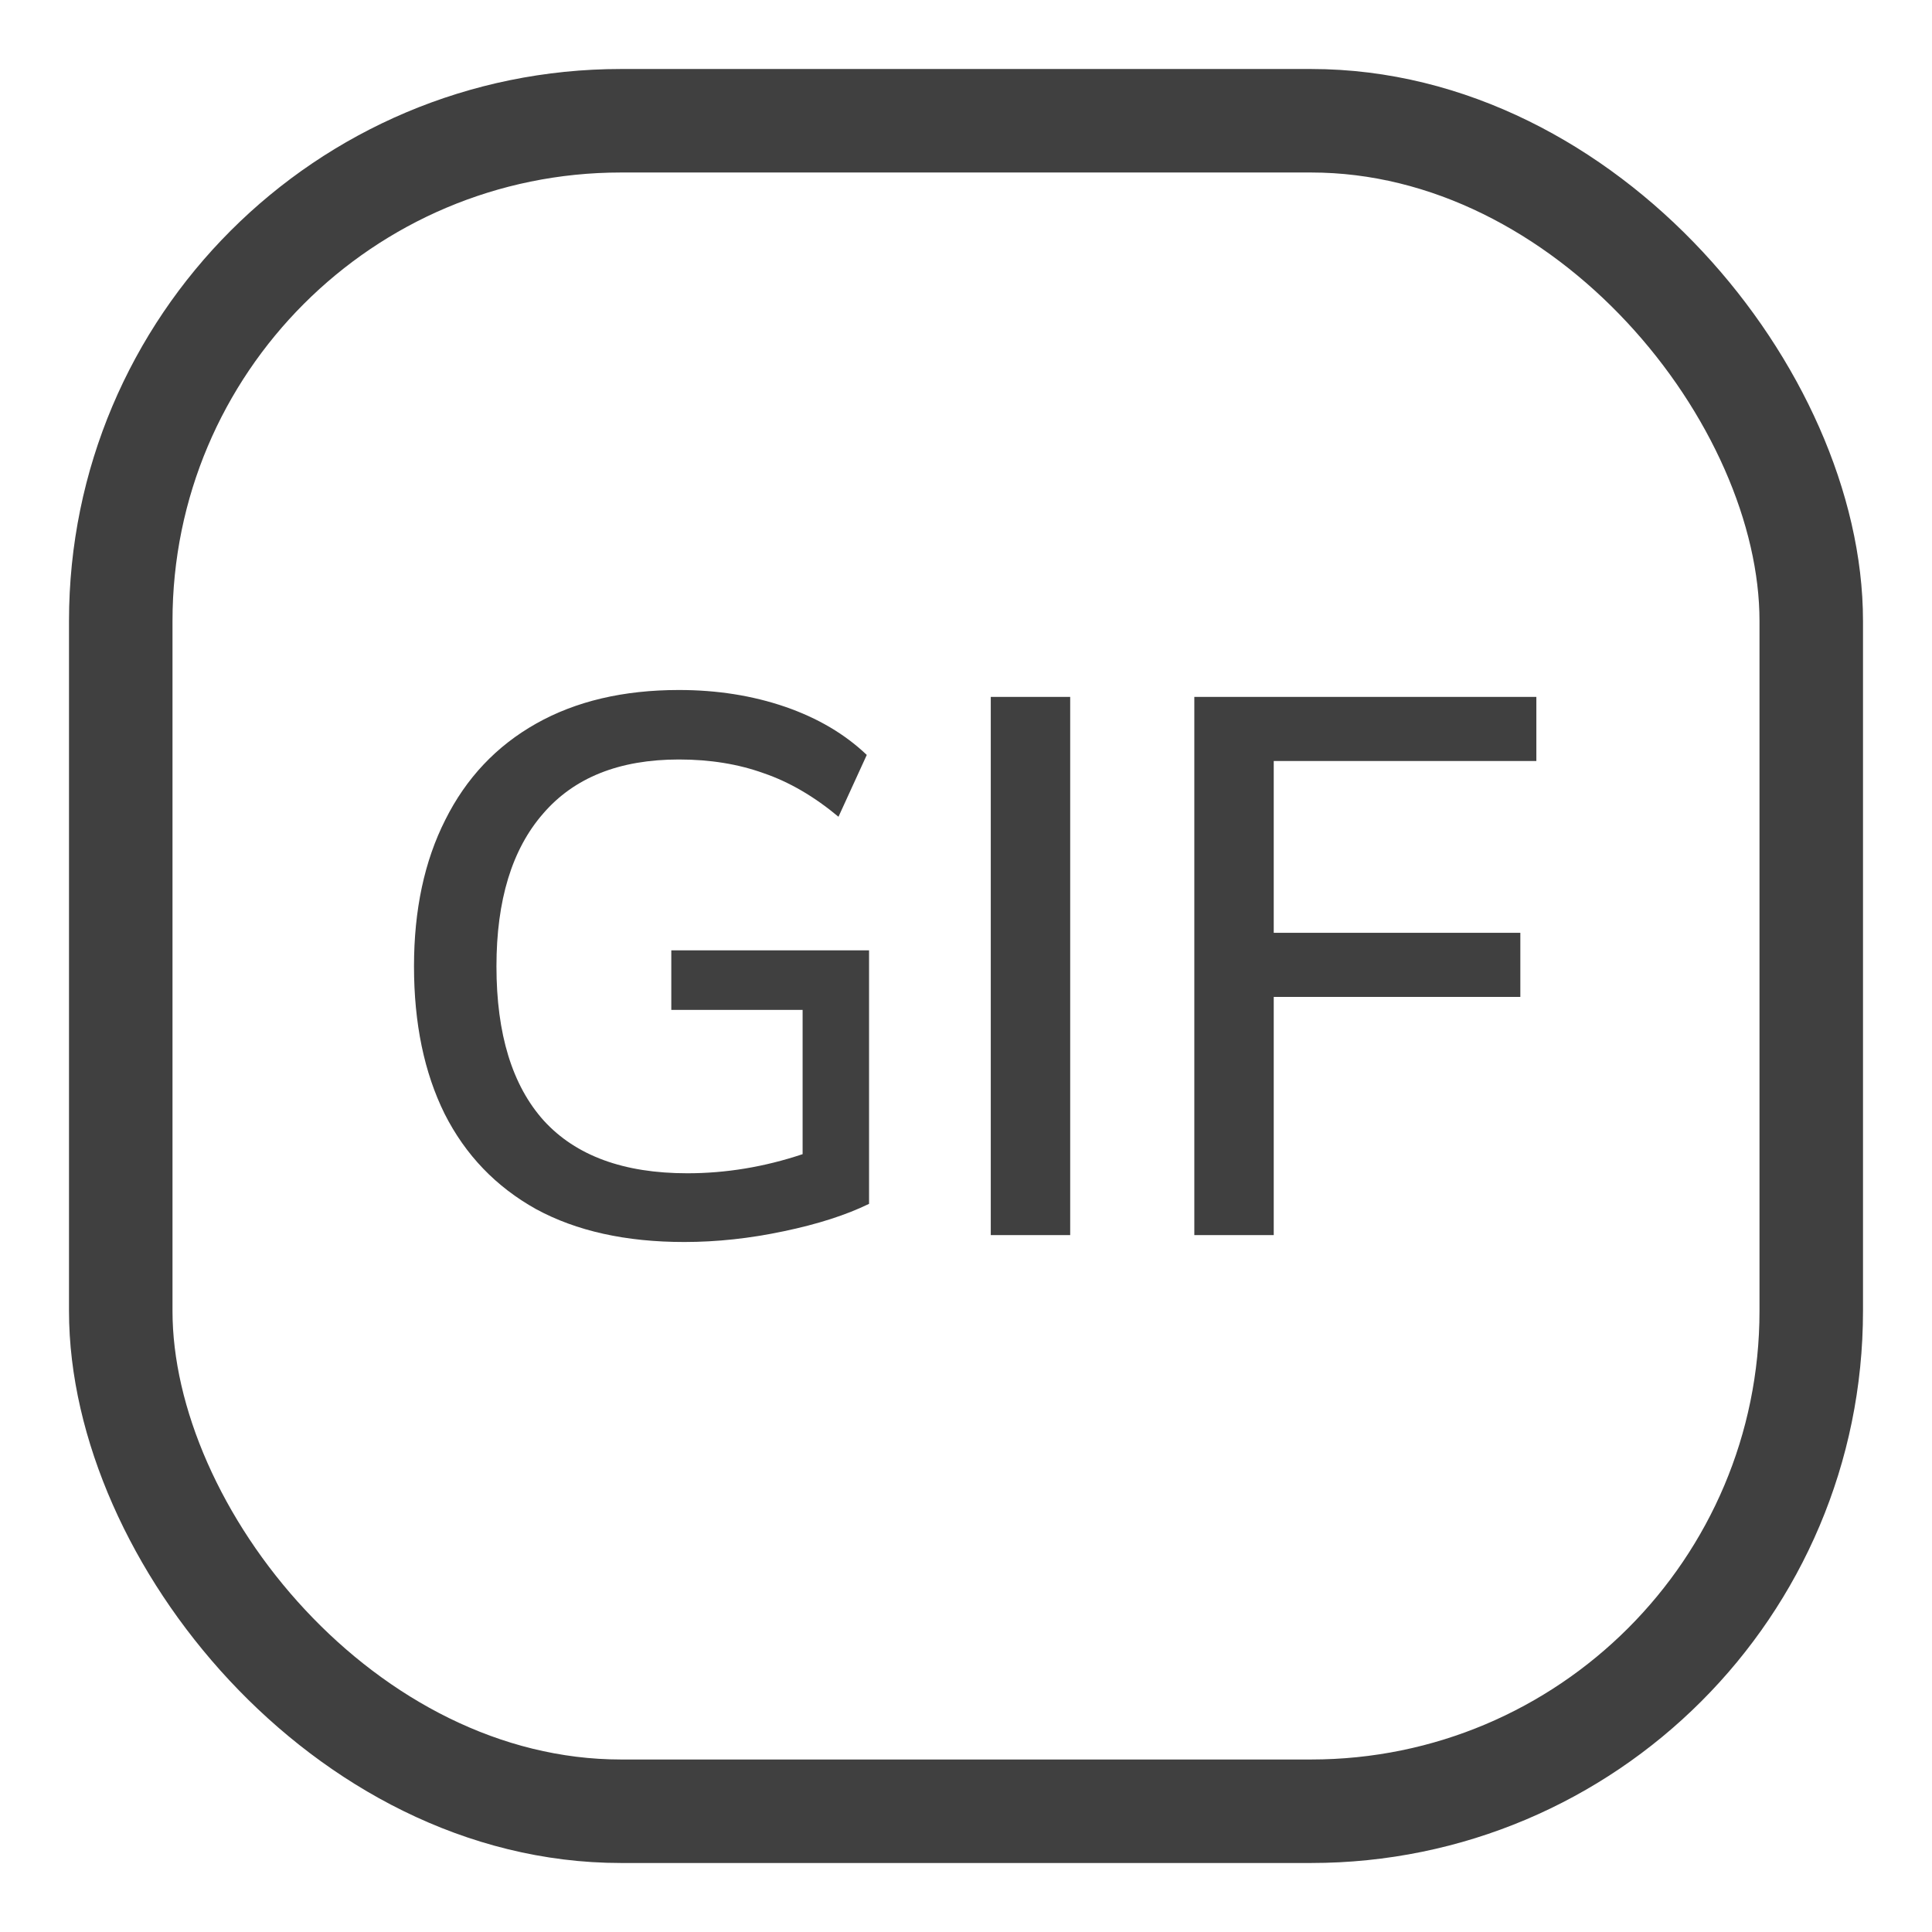 <svg width="28" height="28" viewBox="0 0 28 28" fill="none" xmlns="http://www.w3.org/2000/svg">
<path d="M9.917 18C9.069 18 8.353 17.841 7.77 17.524C7.188 17.2 6.745 16.739 6.443 16.141C6.148 15.544 6 14.832 6 14.005C6 13.187 6.151 12.479 6.454 11.881C6.756 11.276 7.195 10.811 7.77 10.487C8.346 10.162 9.036 10 9.84 10C10.393 10 10.905 10.081 11.378 10.243C11.85 10.406 12.244 10.638 12.562 10.941L12.152 11.837C11.798 11.542 11.437 11.332 11.068 11.206C10.699 11.073 10.29 11.007 9.84 11.007C8.976 11.007 8.32 11.269 7.87 11.793C7.42 12.309 7.195 13.047 7.195 14.005C7.195 14.987 7.424 15.732 7.881 16.241C8.346 16.75 9.039 17.004 9.961 17.004C10.522 17.004 11.079 16.912 11.632 16.727V14.636H9.729V13.773H12.595V17.447C12.263 17.609 11.85 17.742 11.355 17.845C10.869 17.948 10.389 18 9.917 18Z" fill="#404040"/>
<path d="M14.359 17.9V10.1H15.51V17.9H14.359Z" fill="#404040"/>
<path d="M17.309 17.9V10.1H22.266V11.029H18.46V13.519H22.034V14.448H18.46V17.9H17.309Z" fill="#404040"/>
<rect x="1.75" y="1.75" width="24.5" height="24.5" rx="7.25" stroke="#404040" stroke-width="1.5"/>
</svg>

